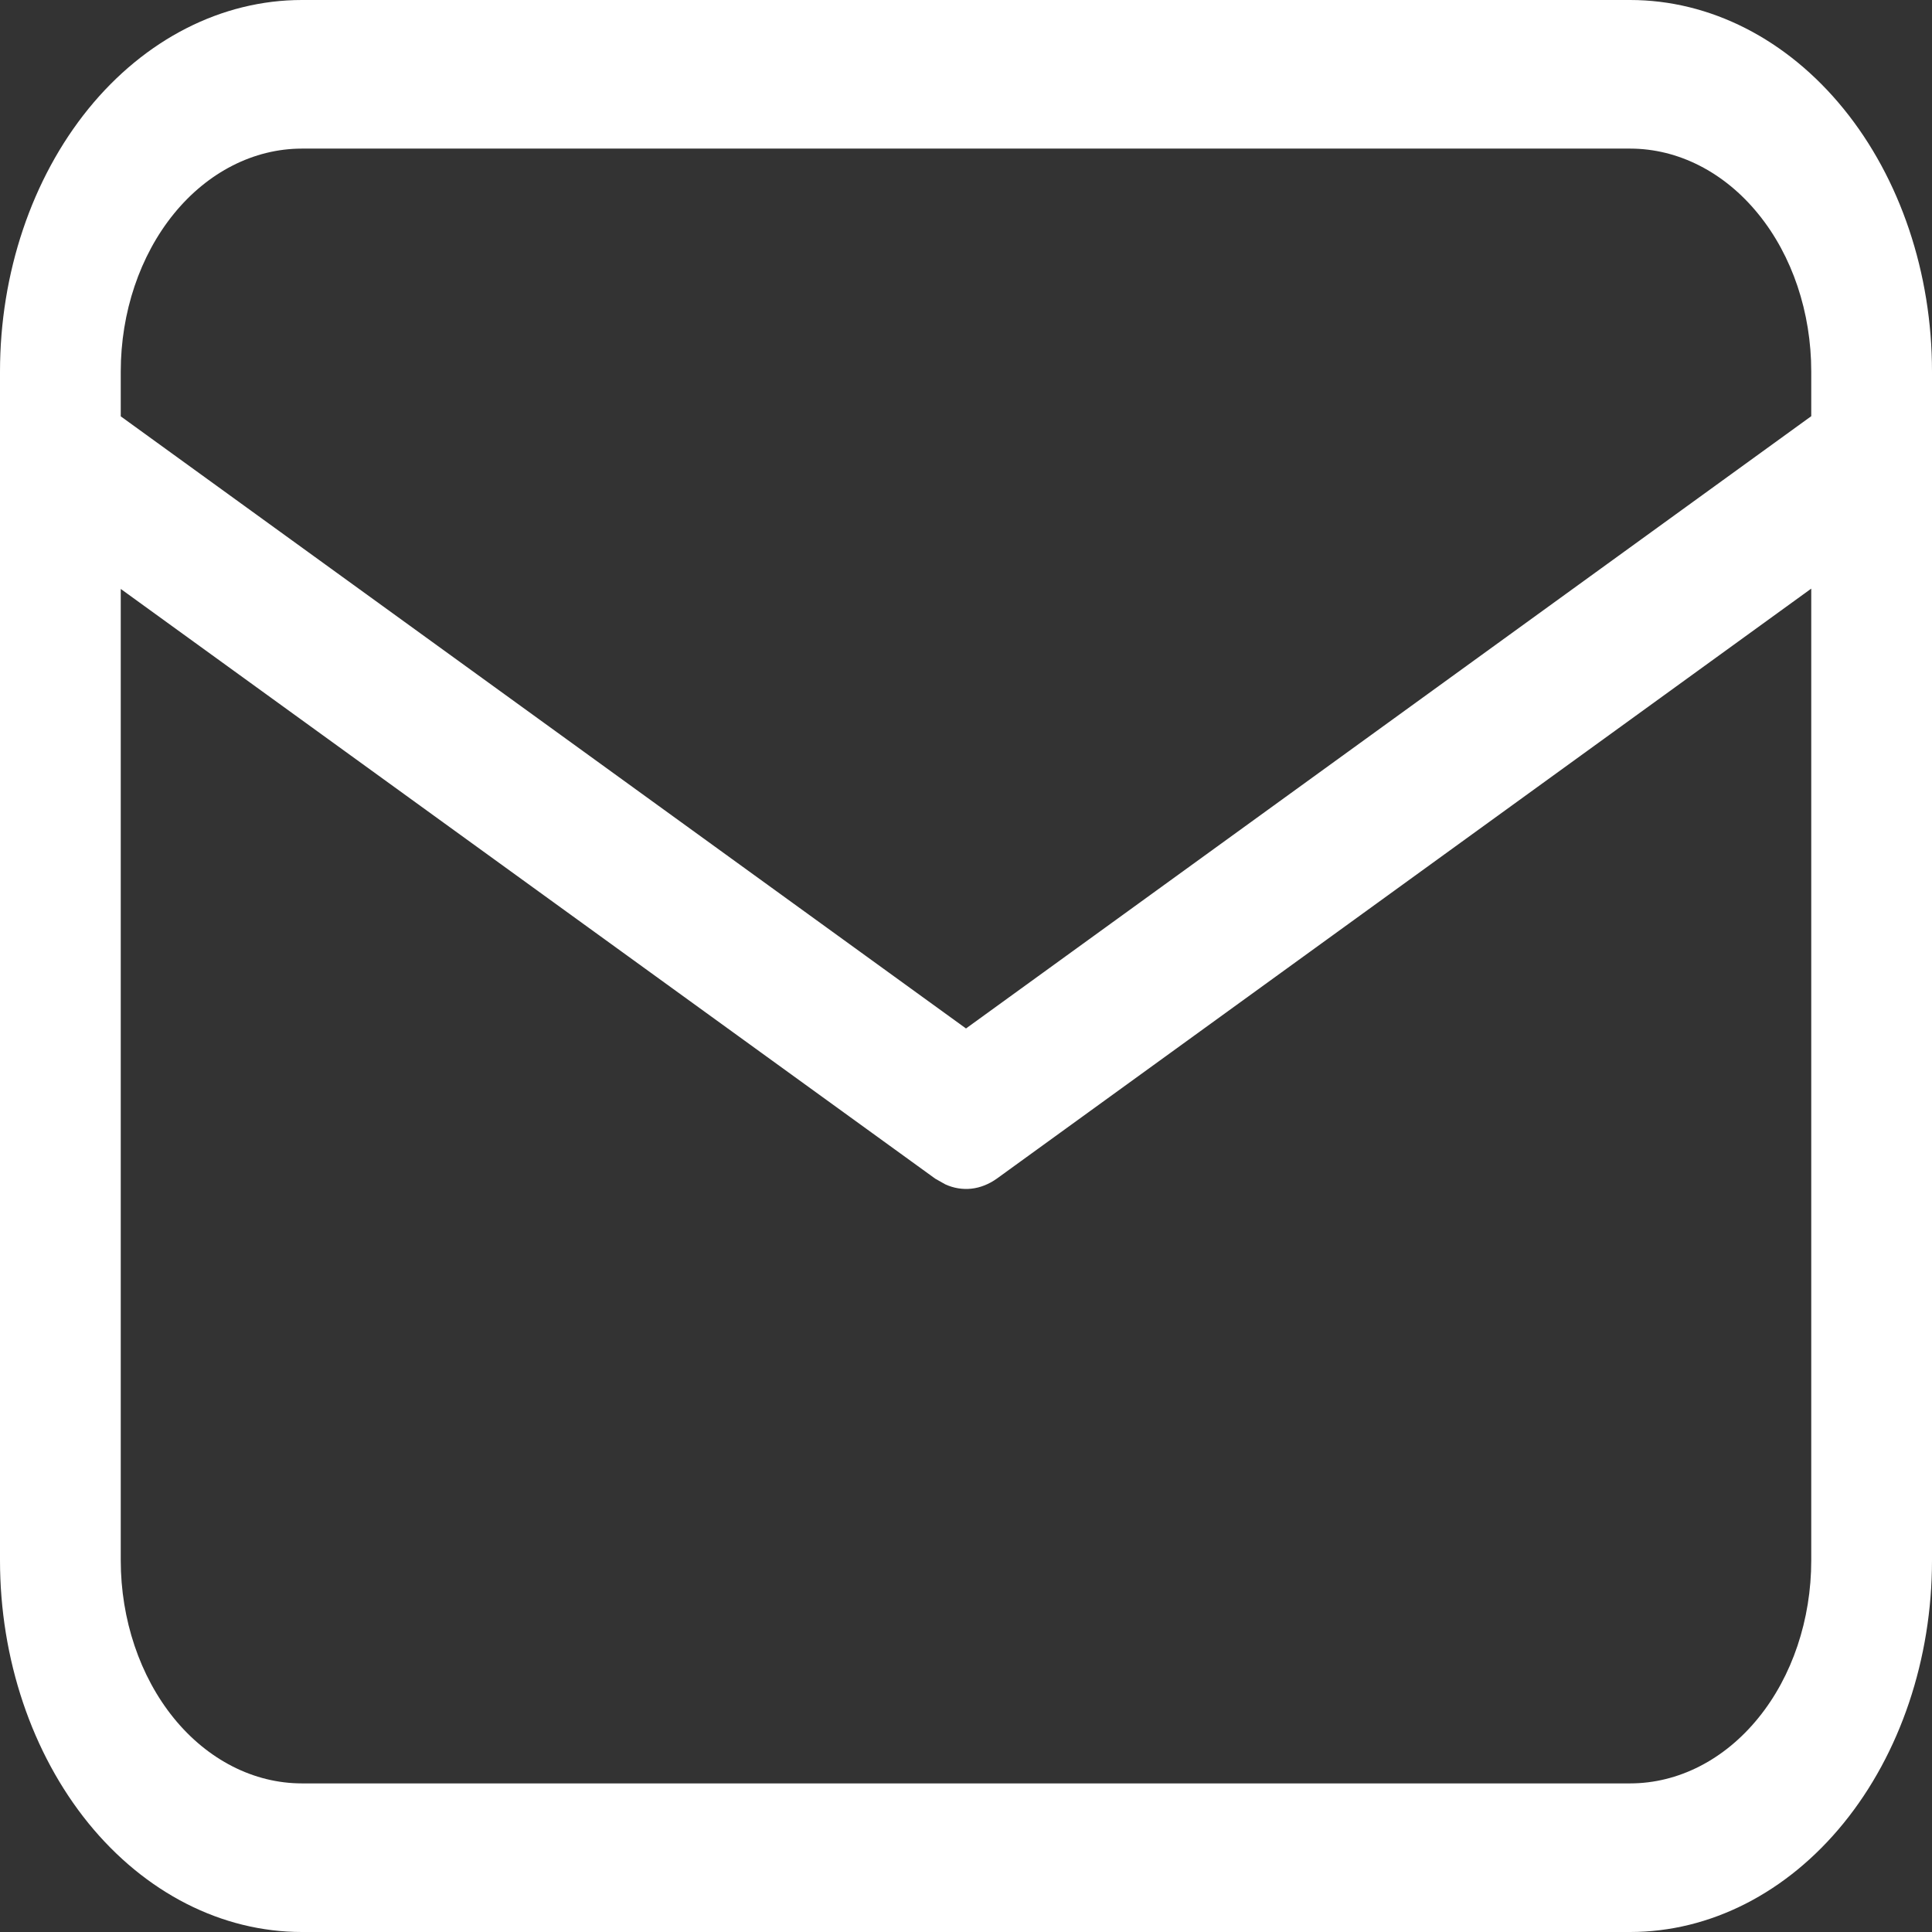 <svg width="12" height="12" viewBox="0 0 12 12" fill="none" xmlns="http://www.w3.org/2000/svg">
<rect x="0" y="0" width="12" height="12" fill="#333333" stroke="none"/>
<path d="M10.125 0C10.622 0 11.099 0.243 11.451 0.676C11.803 1.109 12 1.696 12 2.308V9.692C12 10.304 11.803 10.891 11.451 11.324C11.099 11.757 10.622 12 10.125 12H1.875C1.378 12 0.901 11.757 0.549 11.324C0.198 10.891 0 10.304 0 9.692V2.308C0 1.696 0.198 1.109 0.549 0.676C0.901 0.243 1.378 0 1.875 0H10.125ZM11.25 3.656L6.191 7.321C6.143 7.355 6.089 7.377 6.034 7.383C5.979 7.389 5.923 7.38 5.871 7.356L5.809 7.321L0.75 3.658V9.692C0.75 10.059 0.869 10.412 1.079 10.671C1.29 10.931 1.577 11.077 1.875 11.077H10.125C10.423 11.077 10.71 10.931 10.921 10.671C11.132 10.412 11.25 10.059 11.25 9.692V3.656ZM10.125 0.923H1.875C1.577 0.923 1.29 1.069 1.079 1.329C0.869 1.588 0.75 1.94 0.75 2.308V2.586L6 6.388L11.25 2.585V2.308C11.25 1.94 11.132 1.588 10.921 1.329C10.71 1.069 10.423 0.923 10.125 0.923Z" fill="white"/>
</svg>

